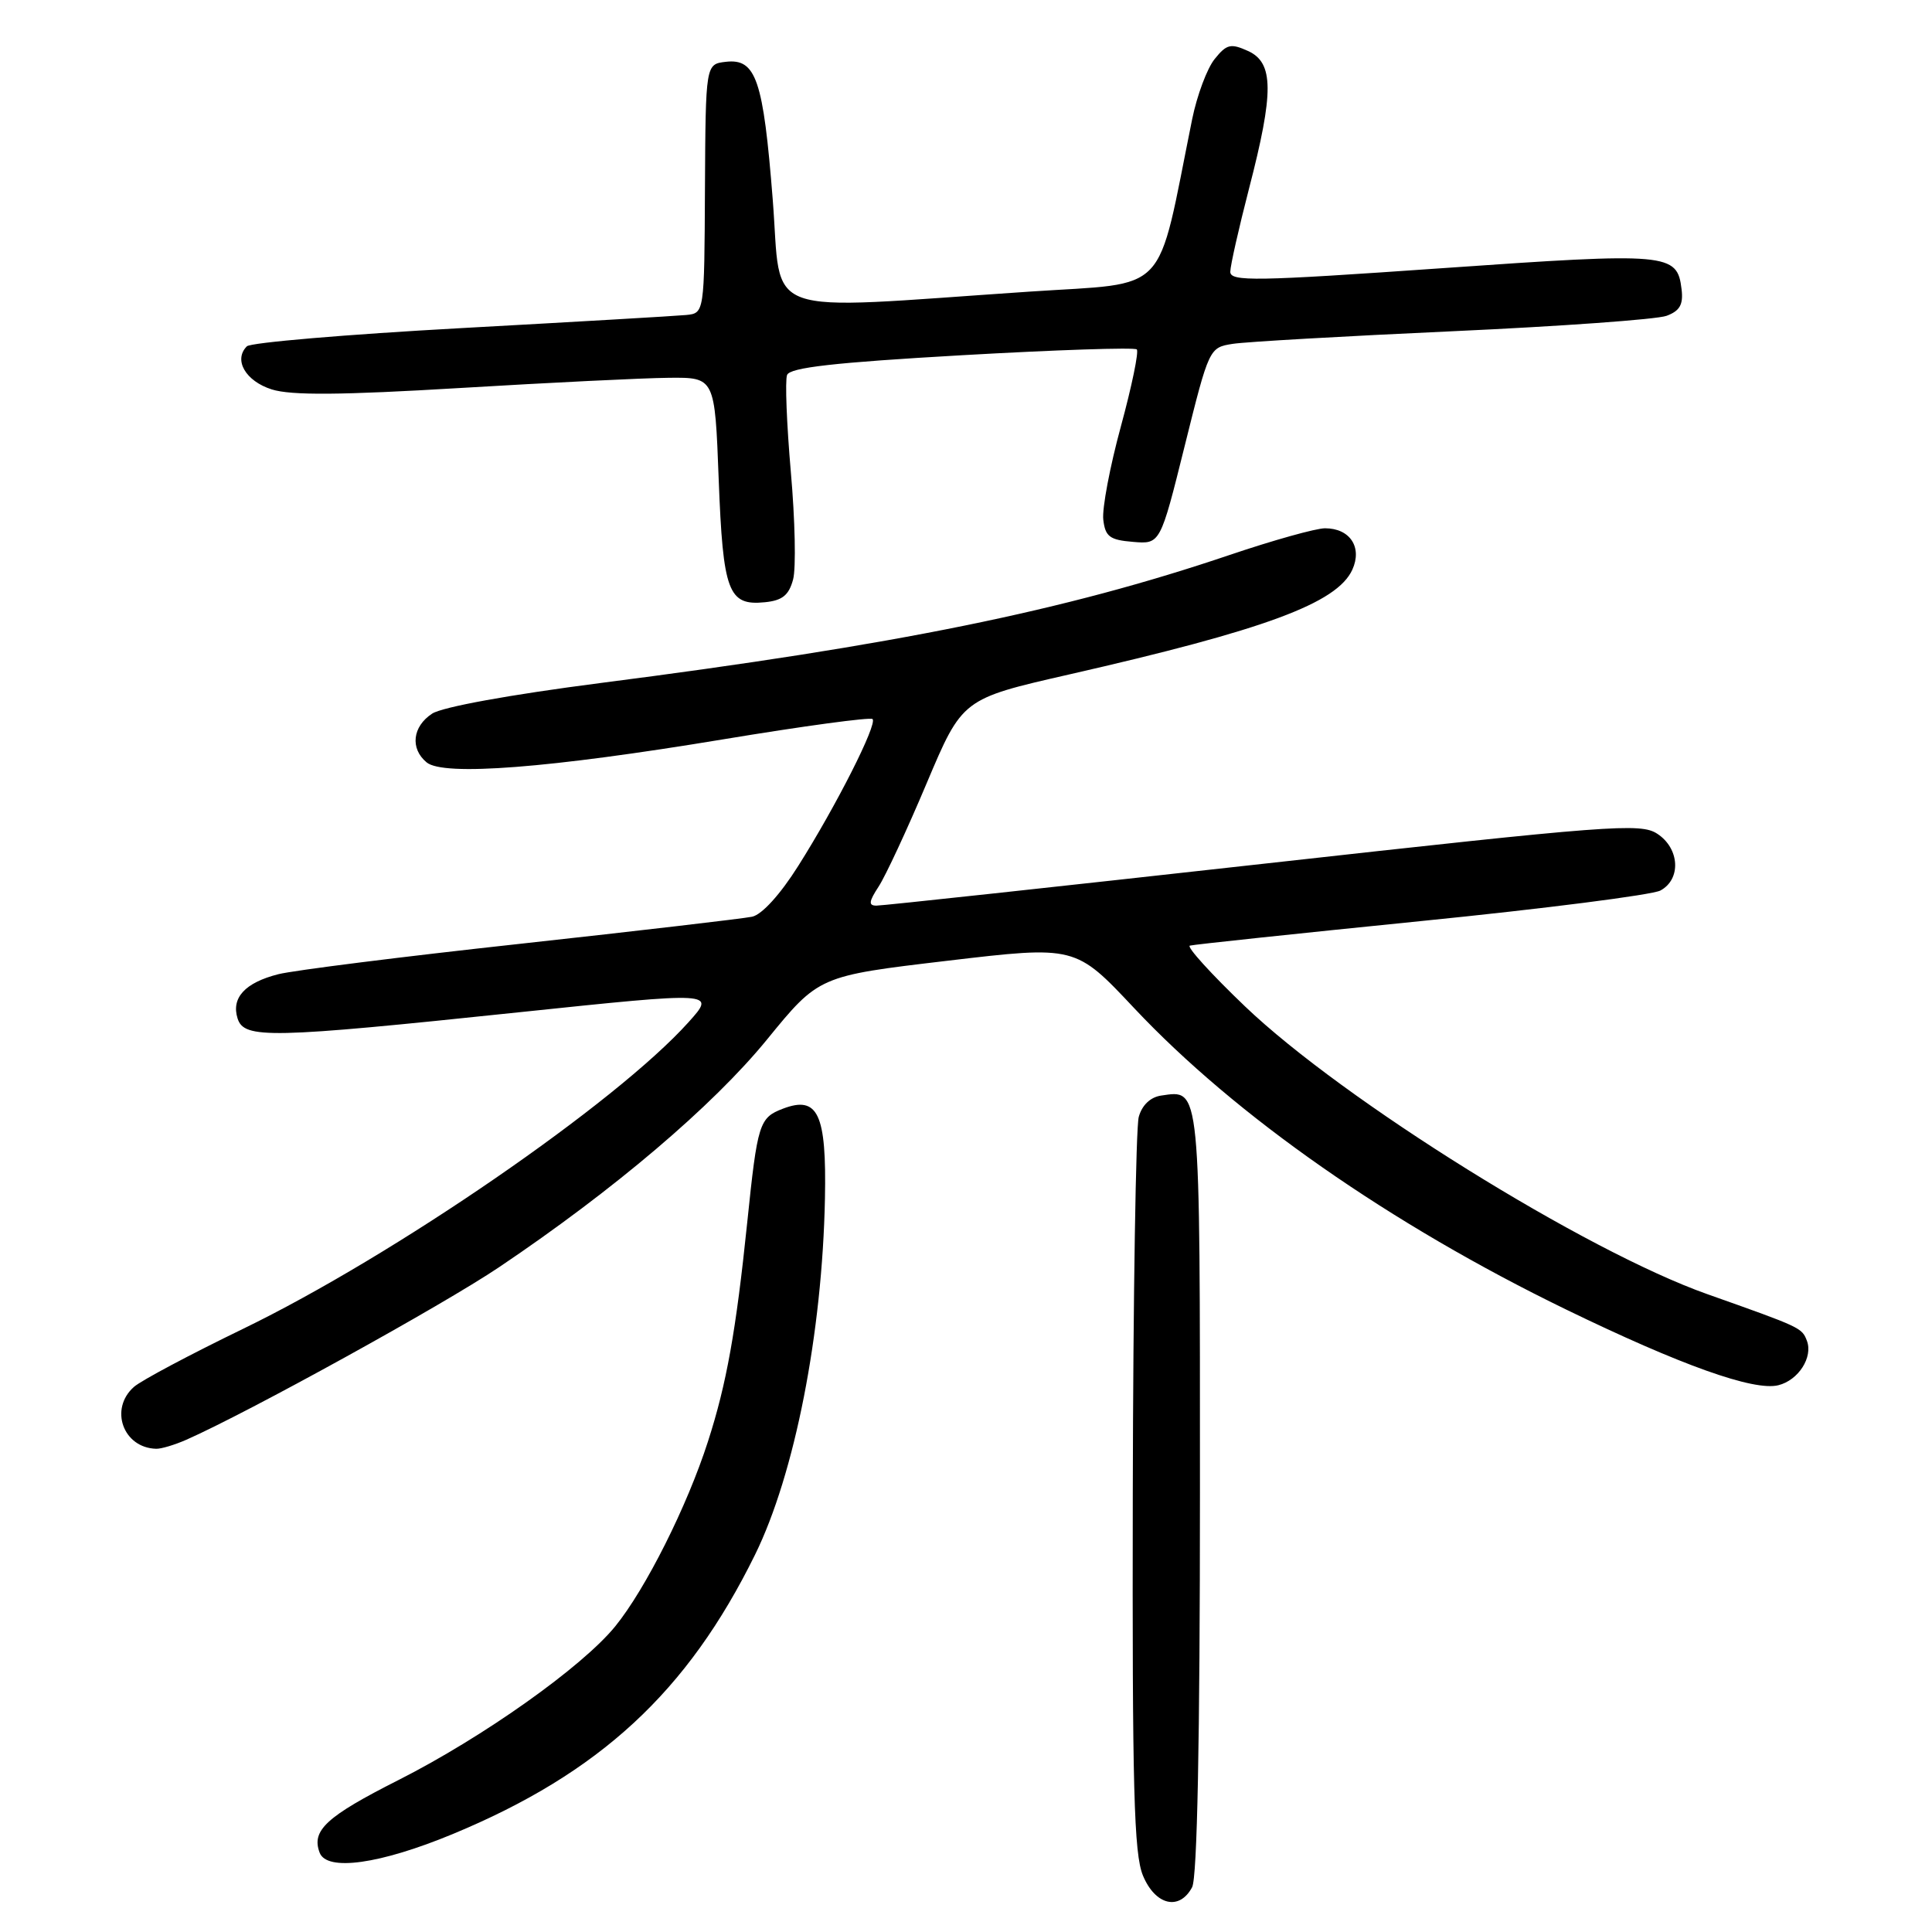 <?xml version="1.0" encoding="UTF-8" standalone="no"?>
<!DOCTYPE svg PUBLIC "-//W3C//DTD SVG 1.1//EN" "http://www.w3.org/Graphics/SVG/1.1/DTD/svg11.dtd" >
<svg xmlns="http://www.w3.org/2000/svg" xmlns:xlink="http://www.w3.org/1999/xlink" version="1.1" viewBox="0 0 256 256">
 <g >
 <path fill="currentColor"
d=" M 157.96 250.07 C 158.64 248.81 159.00 230.55 159.00 197.69 C 159.00 143.29 159.11 144.41 153.85 145.17 C 152.43 145.38 151.32 146.44 150.89 148.00 C 150.51 149.38 150.15 171.78 150.10 197.78 C 150.02 236.97 150.25 245.66 151.45 248.53 C 153.09 252.47 156.28 253.22 157.96 250.07 Z  M 59.97 243.03 C 79.46 234.95 91.10 224.19 100.05 206.00 C 105.30 195.32 108.96 176.67 109.31 158.79 C 109.53 147.59 108.39 145.14 103.76 146.90 C 100.60 148.10 100.37 148.84 99.01 162.00 C 97.52 176.41 96.27 183.38 93.81 191.00 C 91.05 199.59 85.55 210.54 81.52 215.50 C 77.15 220.87 64.03 230.18 52.81 235.86 C 43.22 240.71 41.23 242.55 42.36 245.50 C 43.32 248.00 50.36 247.01 59.97 243.03 Z  M 24.70 190.77 C 32.86 187.17 58.63 172.96 66.13 167.91 C 81.34 157.68 94.42 146.57 101.61 137.77 C 108.50 129.32 108.50 129.32 125.50 127.31 C 142.50 125.30 142.50 125.30 150.28 133.58 C 163.72 147.88 184.26 162.22 207.50 173.51 C 222.71 180.90 232.41 184.36 235.64 183.55 C 238.30 182.89 240.26 179.83 239.42 177.65 C 238.76 175.93 238.62 175.87 226.25 171.49 C 210.08 165.77 178.01 145.81 164.98 133.36 C 160.49 129.07 157.20 125.44 157.66 125.30 C 158.12 125.16 171.89 123.70 188.26 122.05 C 204.63 120.41 218.91 118.58 220.01 118.00 C 222.79 116.51 222.57 112.42 219.60 110.48 C 217.39 109.02 213.42 109.33 167.35 114.46 C 139.93 117.51 116.89 120.01 116.13 120.00 C 115.06 120.00 115.12 119.47 116.42 117.48 C 117.33 116.09 120.20 109.93 122.79 103.78 C 127.51 92.60 127.51 92.60 141.62 89.38 C 167.64 83.45 177.16 79.93 179.19 75.49 C 180.54 72.52 178.88 70.00 175.57 70.00 C 174.37 70.00 168.69 71.59 162.95 73.53 C 141.04 80.94 118.85 85.46 79.51 90.51 C 67.58 92.05 58.61 93.68 57.26 94.56 C 54.65 96.27 54.32 99.19 56.53 101.02 C 58.76 102.87 72.75 101.79 95.80 97.97 C 106.42 96.21 115.34 95.00 115.62 95.28 C 116.28 95.95 110.82 106.75 105.77 114.74 C 103.39 118.52 100.96 121.19 99.66 121.47 C 98.47 121.72 84.68 123.33 69.00 125.05 C 53.32 126.76 38.86 128.58 36.87 129.09 C 32.46 130.21 30.62 132.22 31.48 134.95 C 32.35 137.68 35.68 137.61 68.69 134.14 C 94.87 131.40 94.87 131.40 91.23 135.45 C 81.63 146.14 52.21 166.38 32.18 176.09 C 25.21 179.47 18.71 182.92 17.75 183.77 C 14.45 186.68 16.31 191.86 20.70 191.97 C 21.36 191.99 23.16 191.45 24.70 190.77 Z  M 105.09 76.78 C 105.49 75.29 105.35 68.88 104.79 62.54 C 104.24 56.20 104.01 50.42 104.29 49.69 C 104.67 48.70 110.49 48.04 127.45 47.07 C 139.91 46.36 150.34 46.01 150.63 46.30 C 150.92 46.59 149.97 51.18 148.52 56.51 C 147.07 61.83 146.02 67.38 146.19 68.85 C 146.45 71.10 147.04 71.55 150.12 71.80 C 153.74 72.11 153.74 72.11 156.98 59.08 C 160.21 46.10 160.23 46.05 163.36 45.56 C 165.09 45.29 178.20 44.54 192.50 43.89 C 206.80 43.24 219.54 42.32 220.82 41.85 C 222.58 41.20 223.06 40.36 222.82 38.35 C 222.24 33.52 221.18 33.43 191.05 35.54 C 166.30 37.27 163.00 37.33 163.02 36.00 C 163.03 35.18 164.15 30.23 165.50 25.00 C 168.82 12.20 168.79 8.32 165.38 6.76 C 163.08 5.72 162.54 5.84 160.95 7.82 C 159.95 9.05 158.61 12.64 157.97 15.78 C 153.16 39.54 155.21 37.38 136.44 38.64 C 100.08 41.09 103.65 42.38 102.39 26.43 C 101.14 10.54 100.18 7.73 96.18 8.19 C 93.50 8.50 93.50 8.50 93.41 25.00 C 93.33 41.50 93.33 41.50 90.91 41.74 C 89.59 41.87 76.15 42.65 61.06 43.48 C 45.97 44.31 33.21 45.39 32.71 45.89 C 30.91 47.69 32.54 50.50 36.01 51.60 C 38.58 52.41 45.15 52.36 61.00 51.41 C 72.83 50.70 85.25 50.09 88.61 50.06 C 94.72 50.00 94.72 50.00 95.23 63.49 C 95.80 78.44 96.49 80.29 101.35 79.80 C 103.67 79.57 104.53 78.87 105.09 76.78 Z "/>
</g>
</svg>